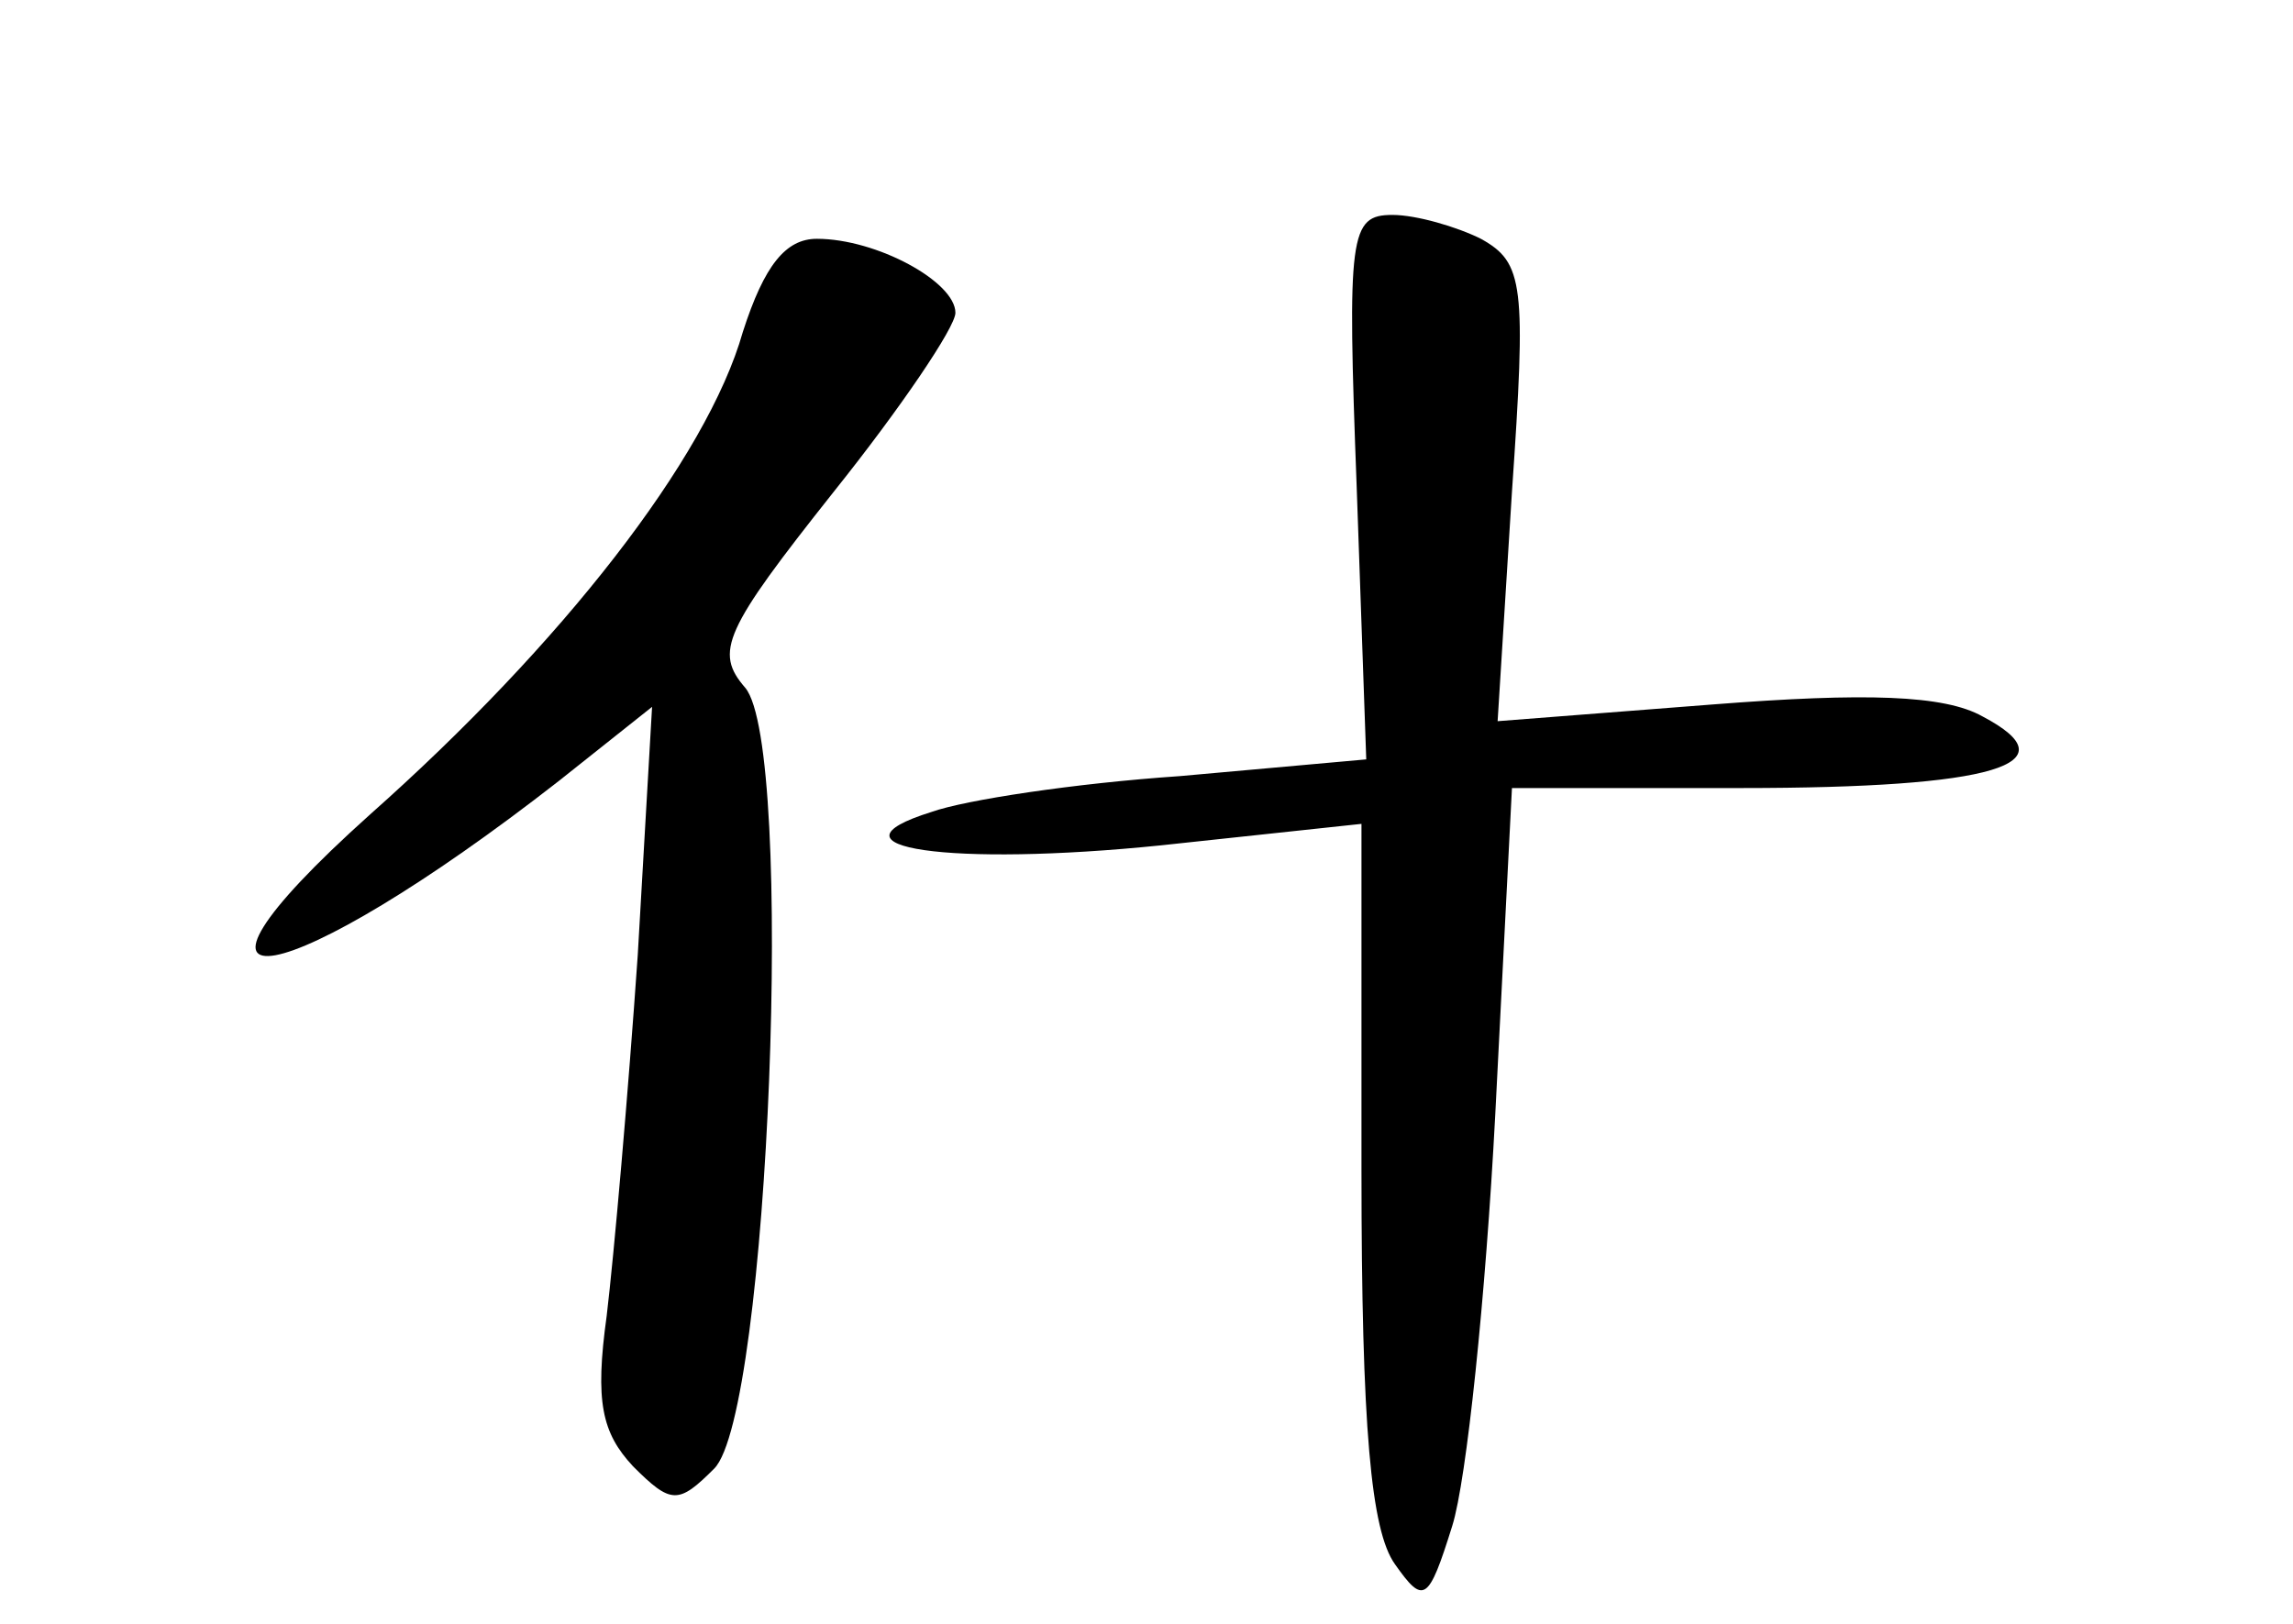 <?xml version="1.0" standalone="no"?>
<!DOCTYPE svg PUBLIC "-//W3C//DTD SVG 20010904//EN"
 "http://www.w3.org/TR/2001/REC-SVG-20010904/DTD/svg10.dtd">
<svg version="1.0" xmlns="http://www.w3.org/2000/svg"
 width="96pt" height="68pt" viewBox="0 0 96 68"
 preserveAspectRatio="xMidYMid meet">
<g transform="translate(0,68) scale(0.1,-0.1)"
fill="#000000" stroke="none">
<path d="M568 476 l4 -114 -78 -7 c-44 -3 -90 -10 -104 -15 -48 -15 8 -23 96
-14 l84 9 0 -145 c0 -108 4 -151 14 -165 12 -17 14 -16 24 16 6 19 14 96 18
172 l7 137 96 0 c106 0 139 10 101 30 -16 9 -49 10 -113 5 l-90 -7 6 96 c6 87
5 96 -13 106 -10 5 -27 10 -37 10 -18 0 -19 -8 -15 -114z"/>
<path d="M311 541 c-15 -53 -76 -131 -156 -202 -97 -87 -35 -75 79 14 l39 31
-6 -104 c-4 -58 -10 -126 -13 -151 -5 -36 -2 -49 11 -63 16 -16 19 -16 34 -1
23 23 34 302 13 327 -13 15 -9 24 37 82 28 35 51 69 51 75 0 13 -33 31 -58 31
-13 0 -22 -11 -31 -39z"/>
</g>
</svg>
